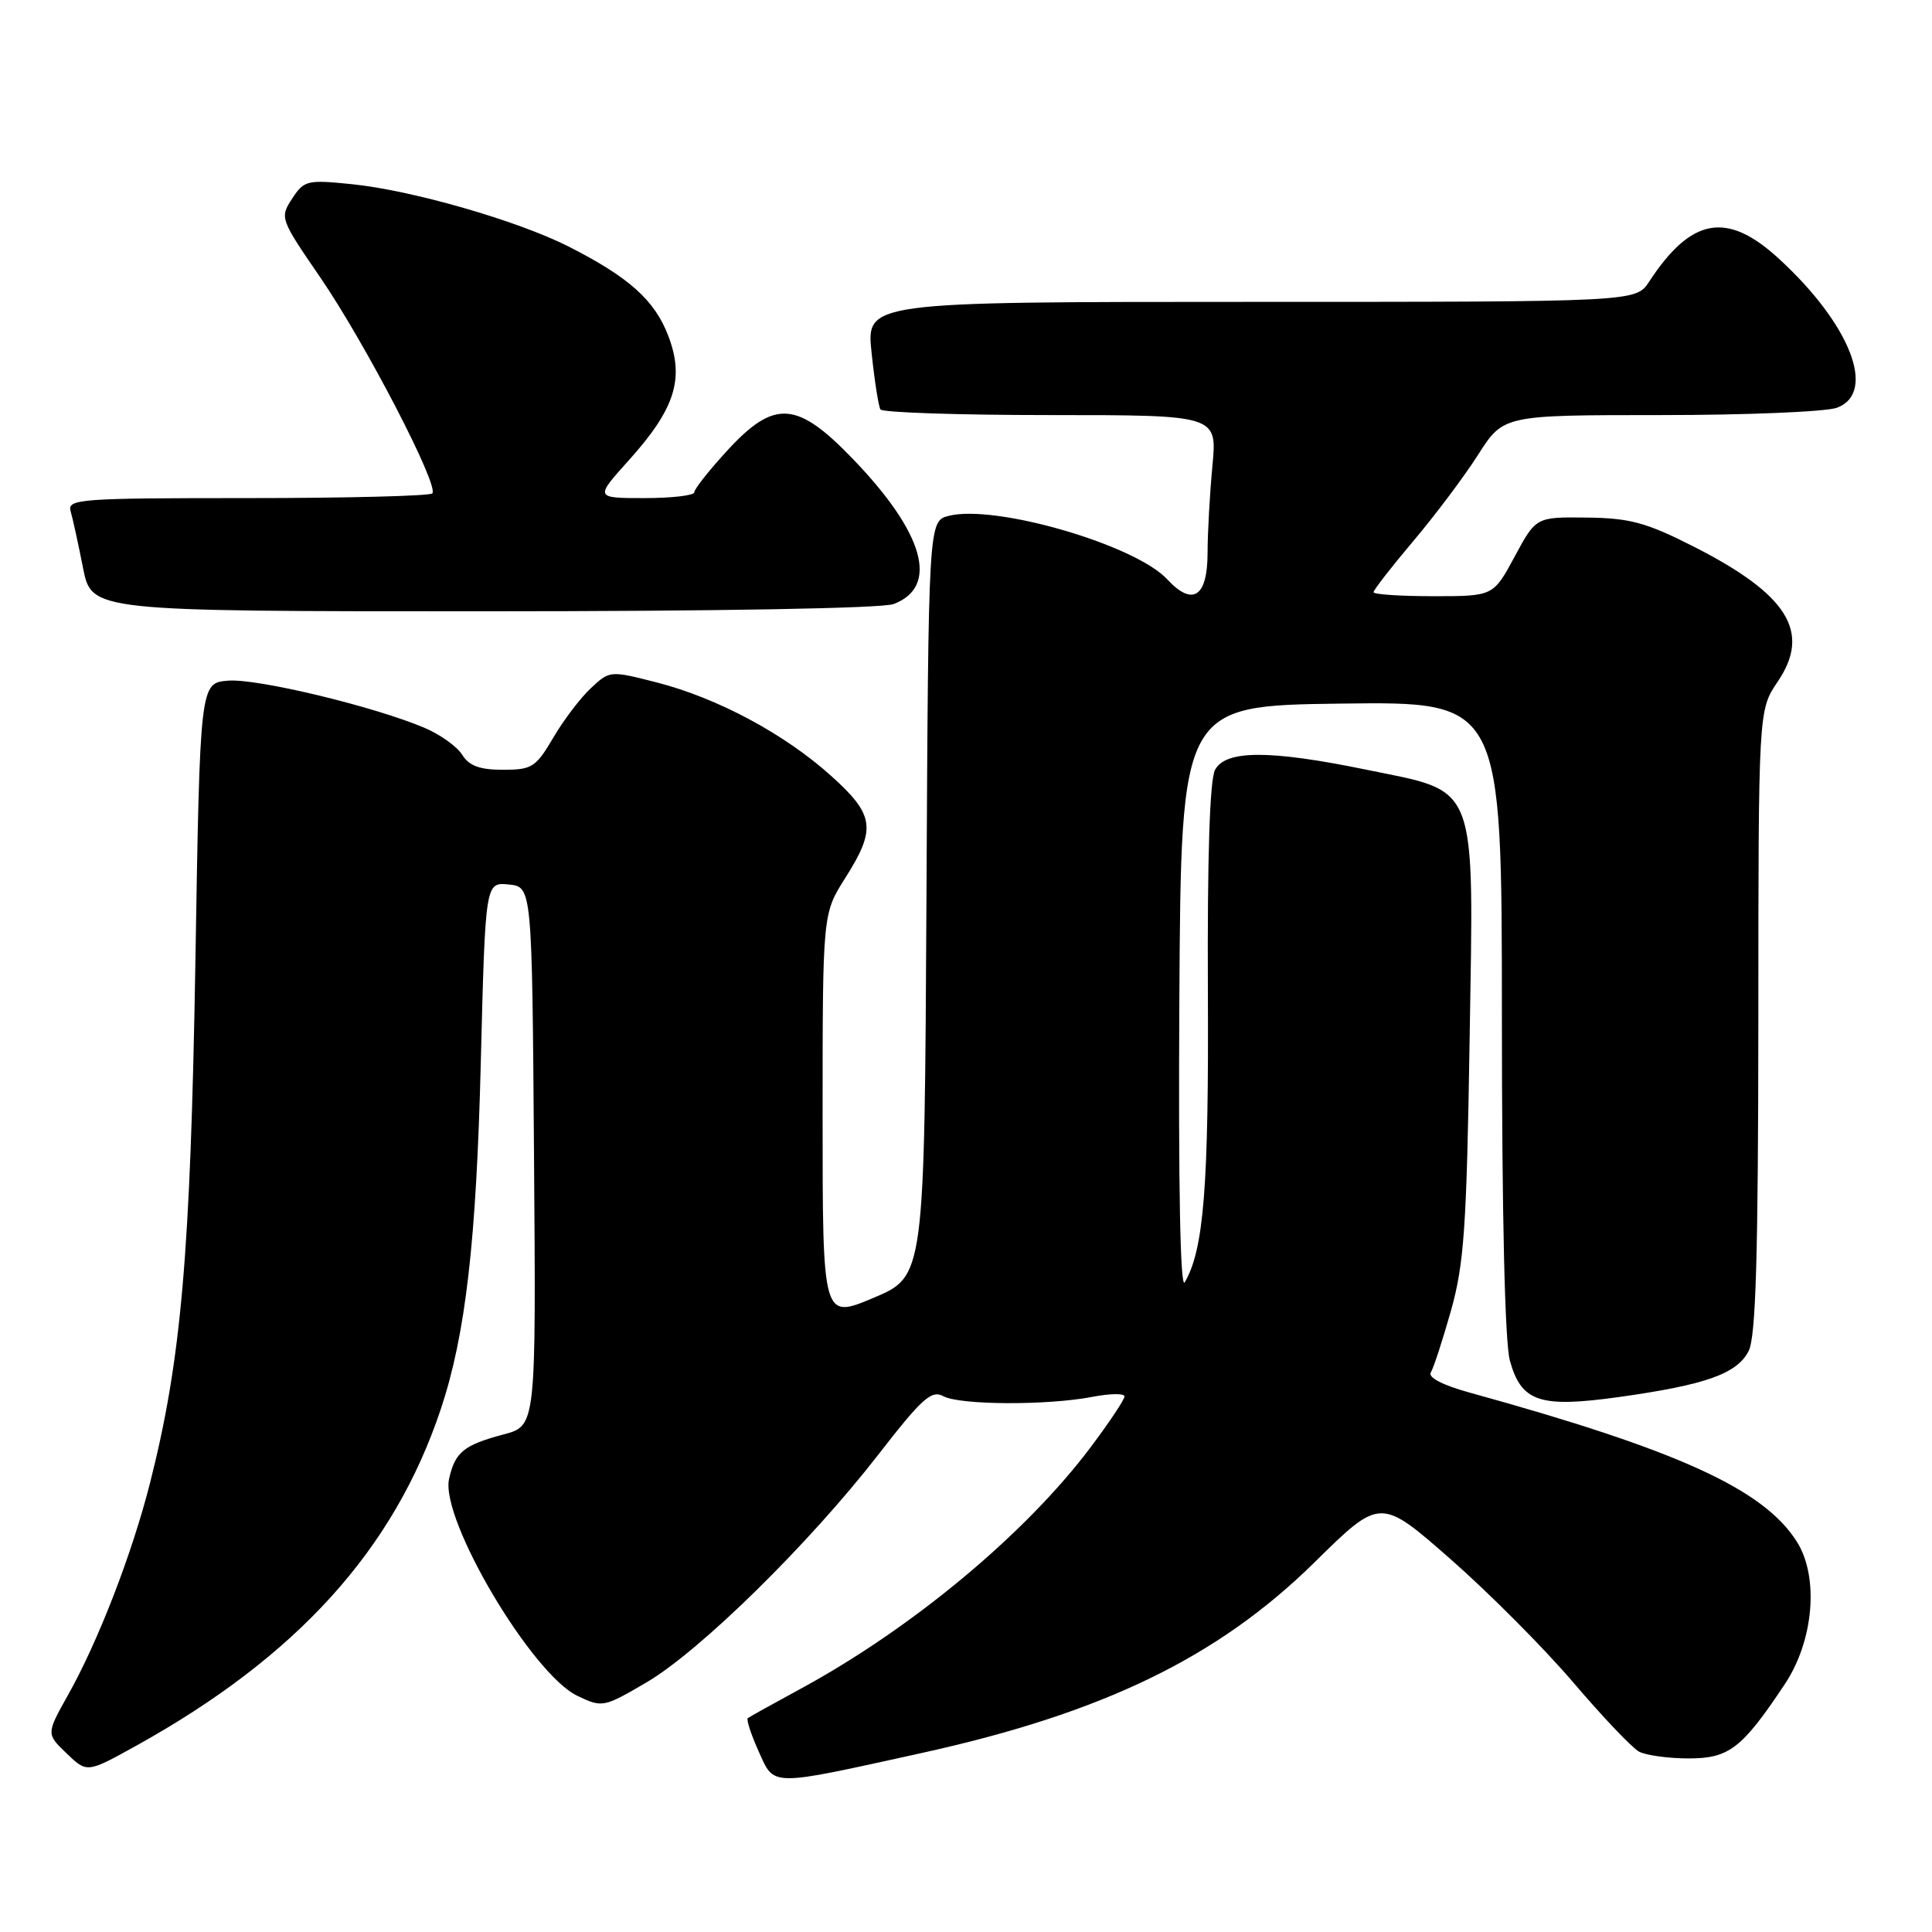 <?xml version="1.0" encoding="UTF-8" standalone="no"?>
<!DOCTYPE svg PUBLIC "-//W3C//DTD SVG 1.1//EN" "http://www.w3.org/Graphics/SVG/1.1/DTD/svg11.dtd" >
<svg xmlns="http://www.w3.org/2000/svg" xmlns:xlink="http://www.w3.org/1999/xlink" version="1.1" viewBox="0 0 256 256">
 <g >
 <path fill="currentColor"
d=" M 121.96 232.32 C 146.15 227.01 161.38 219.62 174.20 207.00 C 182.90 198.43 182.90 198.43 192.20 206.59 C 197.31 211.07 204.65 218.45 208.50 222.97 C 212.35 227.49 216.26 231.60 217.18 232.10 C 218.11 232.59 221.06 233.00 223.75 233.00 C 229.11 233.00 230.81 231.70 236.49 223.17 C 240.33 217.41 241.05 209.00 238.11 204.31 C 233.72 197.33 222.39 192.16 194.71 184.52 C 191.13 183.53 189.18 182.51 189.59 181.85 C 189.96 181.26 191.16 177.56 192.27 173.64 C 194.00 167.47 194.34 162.60 194.73 137.91 C 195.28 103.15 196.00 105.06 181.00 101.98 C 168.26 99.36 162.41 99.37 161.00 102.01 C 160.30 103.31 159.97 113.51 160.05 131.26 C 160.18 157.26 159.51 165.62 156.98 169.91 C 156.39 170.91 156.13 157.08 156.27 132.50 C 156.50 93.50 156.50 93.50 177.75 93.23 C 199.00 92.96 199.00 92.96 199.01 134.73 C 199.01 160.94 199.40 177.91 200.07 180.30 C 201.59 185.77 204.02 186.58 214.55 185.11 C 226.03 183.50 230.18 182.03 231.71 179.00 C 232.66 177.11 232.97 166.47 232.99 135.29 C 233.00 94.09 233.00 94.09 235.55 90.33 C 240.02 83.75 236.91 78.77 224.39 72.41 C 218.12 69.23 215.97 68.65 210.26 68.58 C 203.53 68.50 203.53 68.50 200.70 73.75 C 197.87 79.00 197.87 79.00 189.94 79.00 C 185.57 79.00 182.00 78.76 182.00 78.47 C 182.00 78.18 184.36 75.14 187.25 71.72 C 190.14 68.30 194.02 63.14 195.86 60.25 C 199.21 55.00 199.21 55.00 220.04 55.00 C 231.50 55.00 242.02 54.56 243.43 54.02 C 248.72 52.01 245.16 42.93 235.68 34.25 C 228.81 27.96 224.11 28.80 218.52 37.32 C 216.77 40.00 216.77 40.00 165.77 40.00 C 114.77 40.00 114.77 40.00 115.49 46.75 C 115.88 50.46 116.41 53.84 116.66 54.25 C 116.91 54.66 127.06 55.00 139.20 55.00 C 161.29 55.00 161.29 55.00 160.65 61.75 C 160.30 65.46 160.01 70.65 160.01 73.28 C 160.00 79.12 158.03 80.40 154.65 76.75 C 150.41 72.19 131.90 66.80 125.73 68.35 C 123.02 69.03 123.02 69.03 122.76 119.08 C 122.50 169.12 122.50 169.12 115.75 171.97 C 109.00 174.81 109.00 174.81 109.00 147.94 C 109.00 121.07 109.00 121.07 112.00 116.34 C 116.14 109.81 115.89 107.98 110.11 102.79 C 103.94 97.24 95.06 92.49 87.04 90.43 C 80.85 88.85 80.79 88.85 78.31 91.17 C 76.93 92.45 74.68 95.41 73.31 97.75 C 71.00 101.67 70.49 102.00 66.65 102.00 C 63.57 102.00 62.16 101.48 61.24 100.01 C 60.56 98.92 58.31 97.31 56.25 96.44 C 49.52 93.59 34.04 89.88 30.23 90.19 C 26.50 90.50 26.50 90.50 25.89 127.50 C 25.24 166.16 24.02 180.18 19.88 196.50 C 17.48 205.94 13.02 217.47 9.00 224.62 C 6.13 229.75 6.13 229.75 8.83 232.34 C 11.53 234.93 11.53 234.93 17.99 231.35 C 39.36 219.51 52.21 205.31 58.41 186.71 C 61.70 176.84 63.12 164.47 63.71 140.70 C 64.31 116.90 64.31 116.90 67.40 117.20 C 70.50 117.50 70.50 117.50 70.76 153.21 C 71.03 188.92 71.03 188.92 66.76 190.06 C 61.43 191.48 60.29 192.42 59.50 195.98 C 58.33 201.33 70.46 221.82 76.51 224.71 C 79.82 226.29 79.99 226.25 85.69 222.91 C 92.77 218.75 107.21 204.56 116.37 192.76 C 122.19 185.26 123.42 184.15 125.01 185.01 C 127.23 186.19 138.79 186.24 144.75 185.09 C 147.09 184.64 149.00 184.61 149.00 185.04 C 149.00 185.46 146.98 188.48 144.52 191.76 C 135.88 203.26 120.82 215.79 106.00 223.82 C 102.42 225.76 99.32 227.49 99.09 227.66 C 98.87 227.84 99.51 229.81 100.52 232.05 C 102.65 236.77 101.77 236.76 121.96 232.32 Z  M 118.41 80.04 C 124.48 77.73 122.47 70.61 112.95 60.75 C 105.57 53.10 102.59 52.92 96.34 59.73 C 93.95 62.33 92.00 64.80 92.00 65.23 C 92.00 65.65 89.03 66.00 85.41 66.00 C 78.81 66.00 78.81 66.00 83.34 60.97 C 89.46 54.16 90.72 50.17 88.55 44.50 C 86.75 39.77 83.33 36.72 75.31 32.65 C 68.56 29.24 54.62 25.22 46.67 24.41 C 40.70 23.80 40.30 23.89 38.71 26.32 C 37.06 28.84 37.12 29.01 42.39 36.69 C 48.36 45.38 58.24 64.42 57.28 65.38 C 56.94 65.72 45.91 66.00 32.77 66.00 C 10.48 66.00 8.90 66.12 9.36 67.75 C 9.64 68.71 10.38 72.09 11.00 75.25 C 12.14 81.00 12.14 81.00 64.01 81.00 C 94.89 81.00 116.90 80.61 118.41 80.04 Z "/>
</g>
</svg>